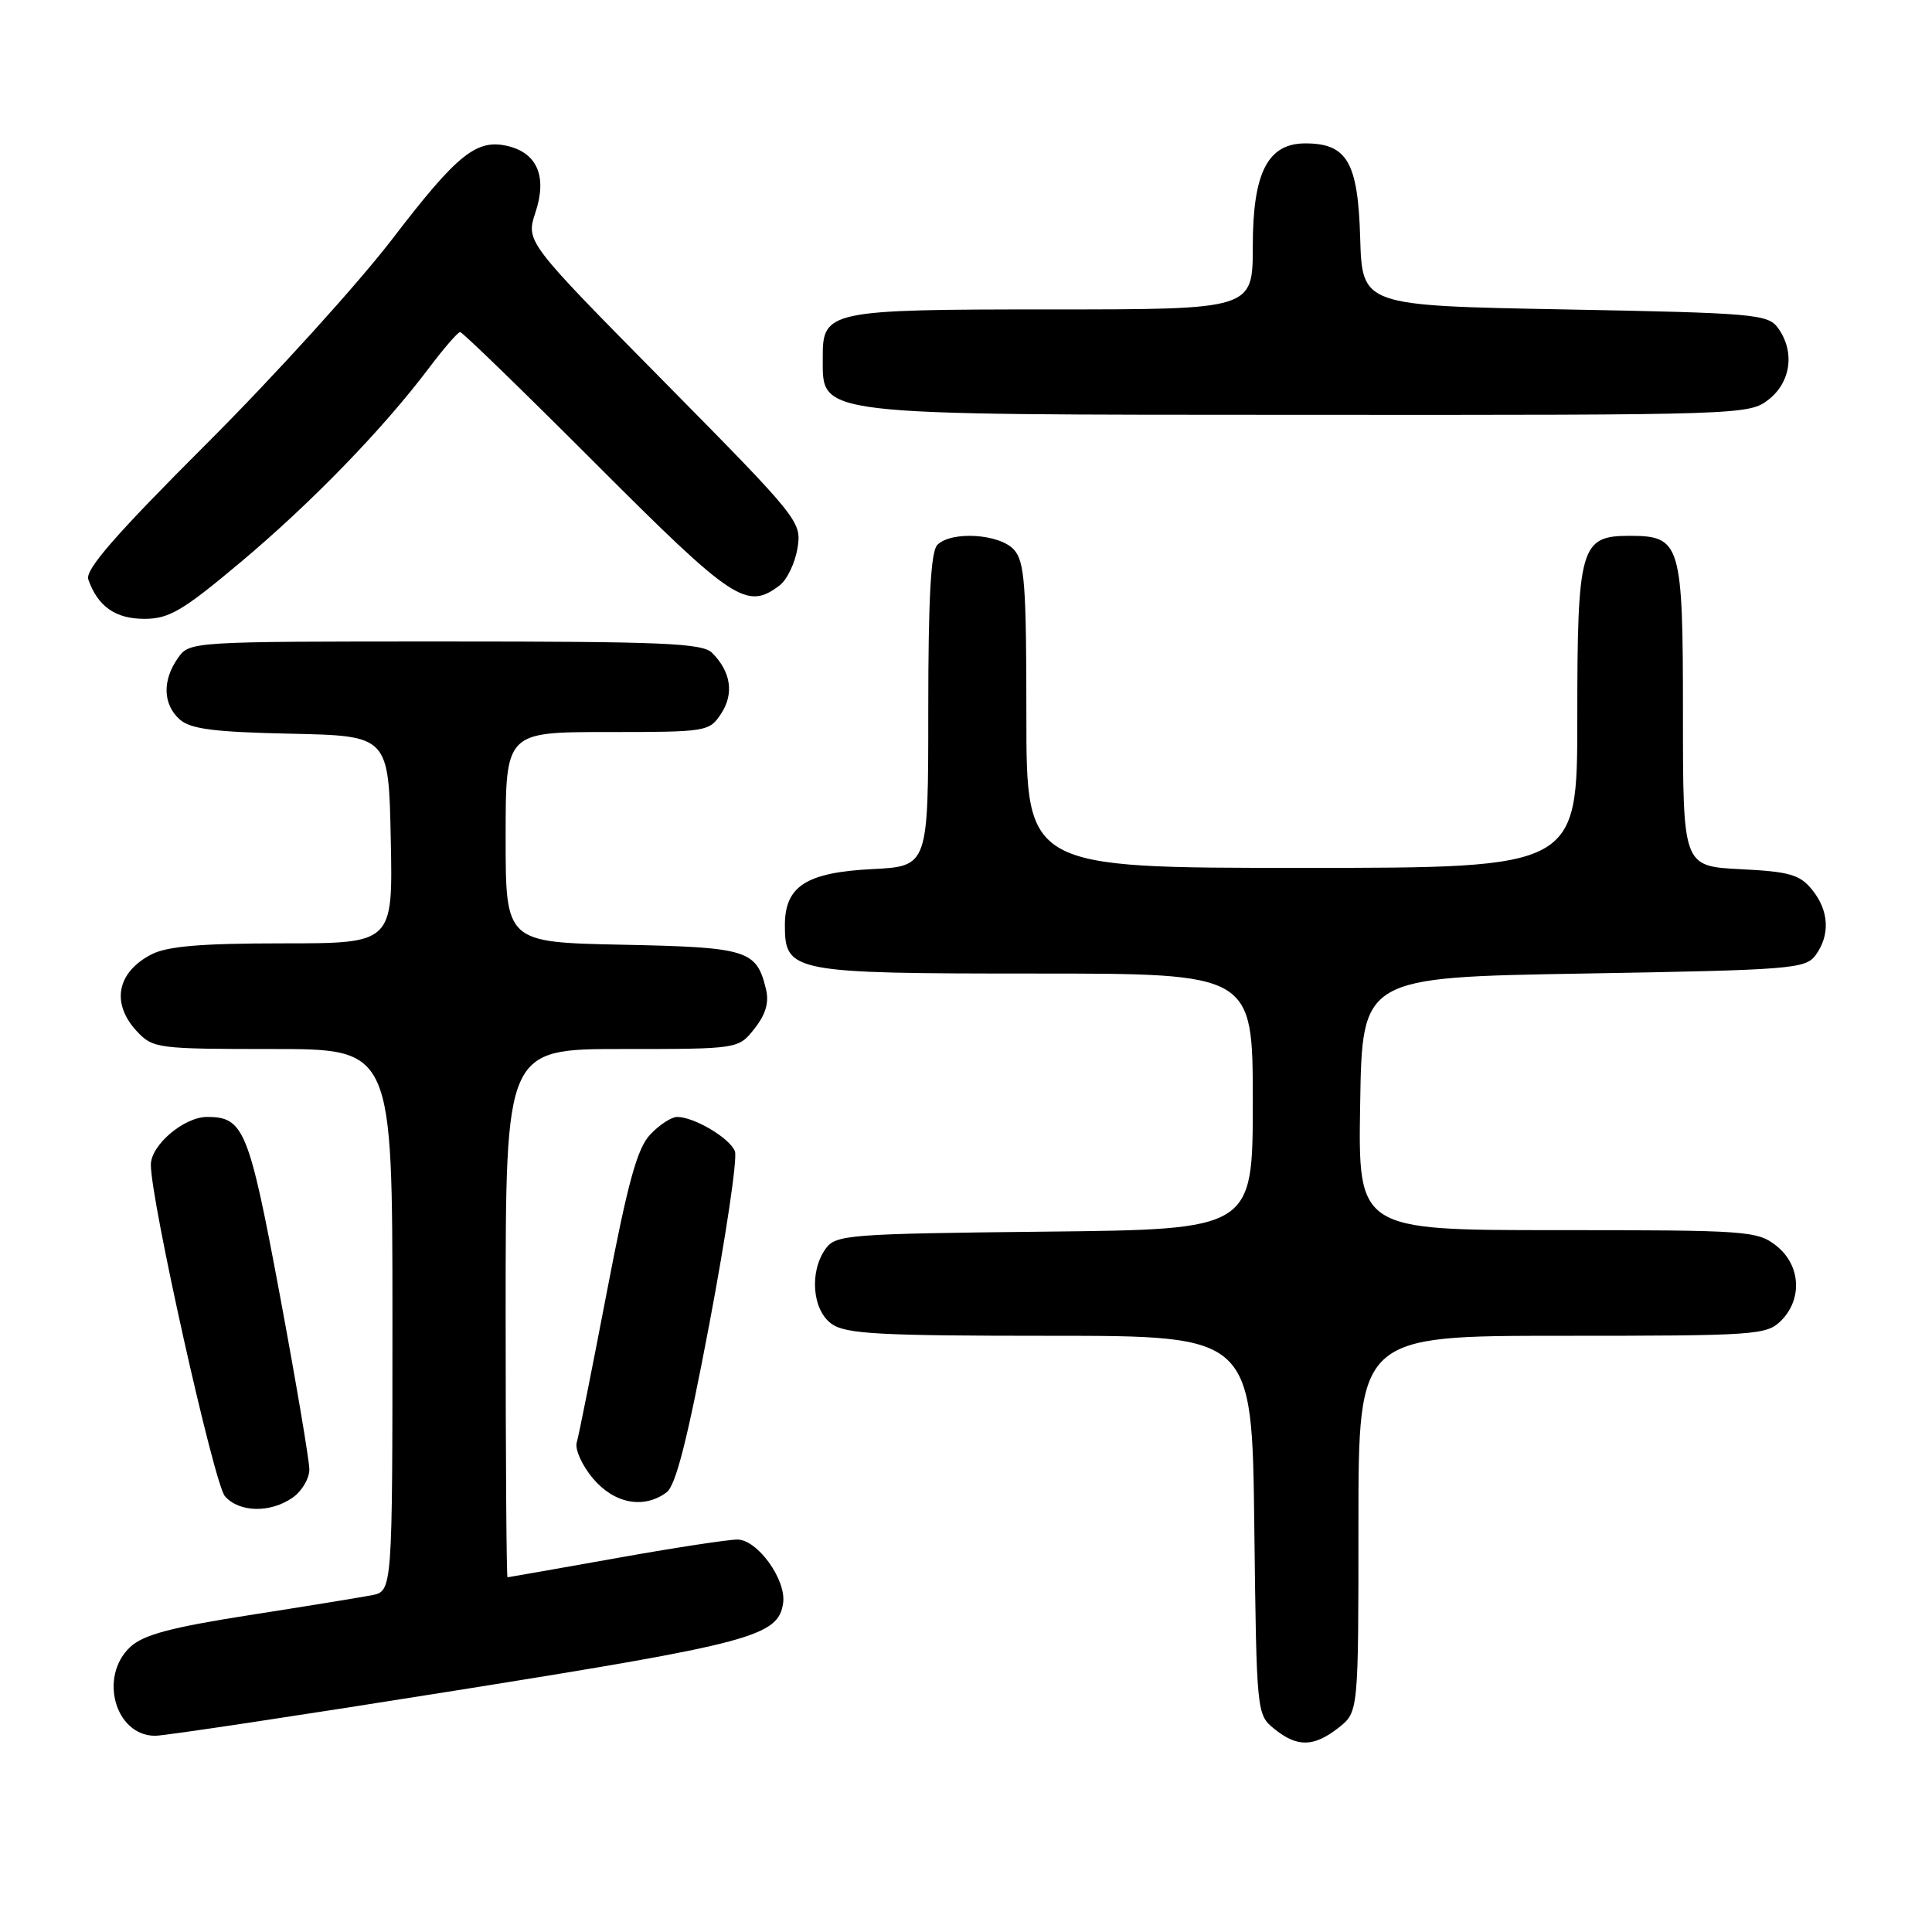 <?xml version="1.0" encoding="UTF-8" standalone="no"?>
<!DOCTYPE svg PUBLIC "-//W3C//DTD SVG 1.1//EN" "http://www.w3.org/Graphics/SVG/1.1/DTD/svg11.dtd" >
<svg xmlns="http://www.w3.org/2000/svg" xmlns:xlink="http://www.w3.org/1999/xlink" version="1.1" viewBox="0 0 256 256">
 <g >
 <path fill="currentColor"
d=" M 177.37 228.93 C 180.00 226.85 180.00 226.85 180.00 201.93 C 180.00 177.00 180.00 177.00 207.00 177.00 C 232.67 177.00 234.10 176.90 236.00 175.00 C 238.88 172.12 238.59 167.61 235.37 165.07 C 232.85 163.09 231.52 163.00 206.34 163.00 C 179.95 163.00 179.95 163.00 180.23 146.25 C 180.50 129.50 180.50 129.50 209.83 129.00 C 237.40 128.53 239.25 128.38 240.58 126.56 C 242.53 123.89 242.36 120.66 240.11 117.89 C 238.49 115.89 237.12 115.49 230.61 115.17 C 223.00 114.78 223.00 114.78 223.00 94.72 C 223.00 71.93 222.72 71.00 215.90 71.00 C 209.41 71.00 209.00 72.43 209.00 95.22 C 209.00 115.00 209.00 115.00 172.50 115.00 C 136.00 115.00 136.00 115.00 136.00 94.83 C 136.00 77.46 135.77 74.40 134.35 72.83 C 132.44 70.73 126.07 70.33 124.20 72.20 C 123.34 73.06 123.00 79.33 123.00 94.09 C 123.00 114.78 123.00 114.78 115.59 115.16 C 106.84 115.60 104.00 117.42 104.00 122.60 C 104.00 128.82 104.96 129.00 137.22 129.00 C 166.00 129.00 166.00 129.00 166.00 145.95 C 166.00 162.91 166.00 162.91 138.42 163.20 C 112.45 163.48 110.75 163.61 109.42 165.44 C 107.21 168.47 107.62 173.62 110.22 175.44 C 112.10 176.76 116.60 177.00 139.17 177.00 C 165.90 177.00 165.90 177.00 166.20 202.09 C 166.50 227.09 166.51 227.19 168.86 229.09 C 171.90 231.55 174.09 231.50 177.37 228.93 Z  M 60.66 223.96 C 99.67 217.74 103.15 216.81 103.77 212.40 C 104.20 209.32 100.36 204.00 97.71 204.00 C 96.44 204.00 89.12 205.12 81.45 206.50 C 73.78 207.87 67.39 208.99 67.25 209.00 C 67.11 209.00 67.00 193.25 67.00 174.00 C 67.00 139.00 67.00 139.00 82.43 139.00 C 97.85 139.00 97.85 139.00 99.98 136.29 C 101.47 134.40 101.93 132.82 101.49 131.04 C 100.23 125.88 99.09 125.52 82.47 125.18 C 67.00 124.86 67.00 124.86 67.00 110.93 C 67.00 97.00 67.00 97.00 80.48 97.00 C 93.68 97.00 93.99 96.95 95.56 94.55 C 97.29 91.91 96.85 89.00 94.36 86.51 C 93.08 85.22 87.82 85.00 58.99 85.00 C 25.12 85.00 25.11 85.00 23.56 87.22 C 21.49 90.17 21.59 93.32 23.79 95.31 C 25.22 96.60 28.28 97.00 38.54 97.22 C 51.50 97.50 51.50 97.50 51.78 111.25 C 52.06 125.00 52.06 125.00 37.48 125.00 C 26.64 125.00 22.17 125.38 20.07 126.46 C 15.46 128.85 14.69 132.98 18.17 136.69 C 20.27 138.92 20.92 139.00 36.17 139.00 C 52.00 139.00 52.00 139.00 52.00 174.92 C 52.00 210.84 52.00 210.84 49.25 211.38 C 47.74 211.67 40.42 212.86 33.00 214.02 C 22.58 215.65 18.99 216.62 17.25 218.24 C 13.06 222.17 15.26 230.00 20.57 230.00 C 21.81 230.00 39.85 227.28 60.66 223.96 Z  M 38.78 198.44 C 40.00 197.59 41.00 195.90 40.99 194.69 C 40.98 193.49 39.22 183.07 37.07 171.54 C 32.98 149.65 32.30 148.00 27.44 148.00 C 24.39 148.00 20.00 151.72 19.99 154.32 C 19.95 158.94 28.36 196.59 29.80 198.25 C 31.67 200.42 35.83 200.51 38.78 198.44 Z  M 88.32 197.75 C 89.55 196.84 91.10 190.73 94.01 175.34 C 96.21 163.70 97.73 153.45 97.38 152.55 C 96.71 150.81 91.99 148.00 89.72 148.00 C 88.97 148.00 87.36 149.05 86.15 150.34 C 84.43 152.17 83.20 156.64 80.43 171.09 C 78.49 181.21 76.69 190.24 76.42 191.14 C 76.16 192.04 77.12 194.17 78.56 195.89 C 81.38 199.24 85.28 199.99 88.32 197.75 Z  M 31.90 74.48 C 41.27 66.62 50.77 56.82 56.85 48.75 C 58.82 46.14 60.67 44.00 60.97 44.00 C 61.28 44.00 69.39 51.88 79.00 61.50 C 97.18 79.70 98.95 80.87 103.30 77.57 C 104.28 76.83 105.35 74.61 105.67 72.64 C 106.24 69.13 105.96 68.78 87.96 50.54 C 69.67 32.02 69.67 32.02 70.95 28.15 C 72.50 23.47 71.23 20.35 67.40 19.38 C 63.18 18.33 60.67 20.33 51.99 31.66 C 47.42 37.62 36.35 49.83 27.39 58.78 C 15.31 70.85 11.24 75.51 11.70 76.78 C 12.96 80.36 15.30 82.00 19.12 82.00 C 22.40 82.00 24.18 80.96 31.90 74.48 Z  M 234.37 52.93 C 237.33 50.59 237.85 46.55 235.58 43.44 C 234.26 41.63 232.42 41.47 207.33 41.00 C 180.50 40.50 180.50 40.50 180.23 31.50 C 179.94 21.48 178.49 19.00 172.96 19.00 C 167.98 19.00 166.00 22.88 166.00 32.63 C 166.00 41.00 166.00 41.00 139.33 41.00 C 109.74 41.00 108.98 41.16 109.02 47.40 C 109.05 55.15 107.22 54.94 173.12 54.97 C 230.92 55.00 231.77 54.97 234.37 52.93 Z "/>
</g>
</svg>